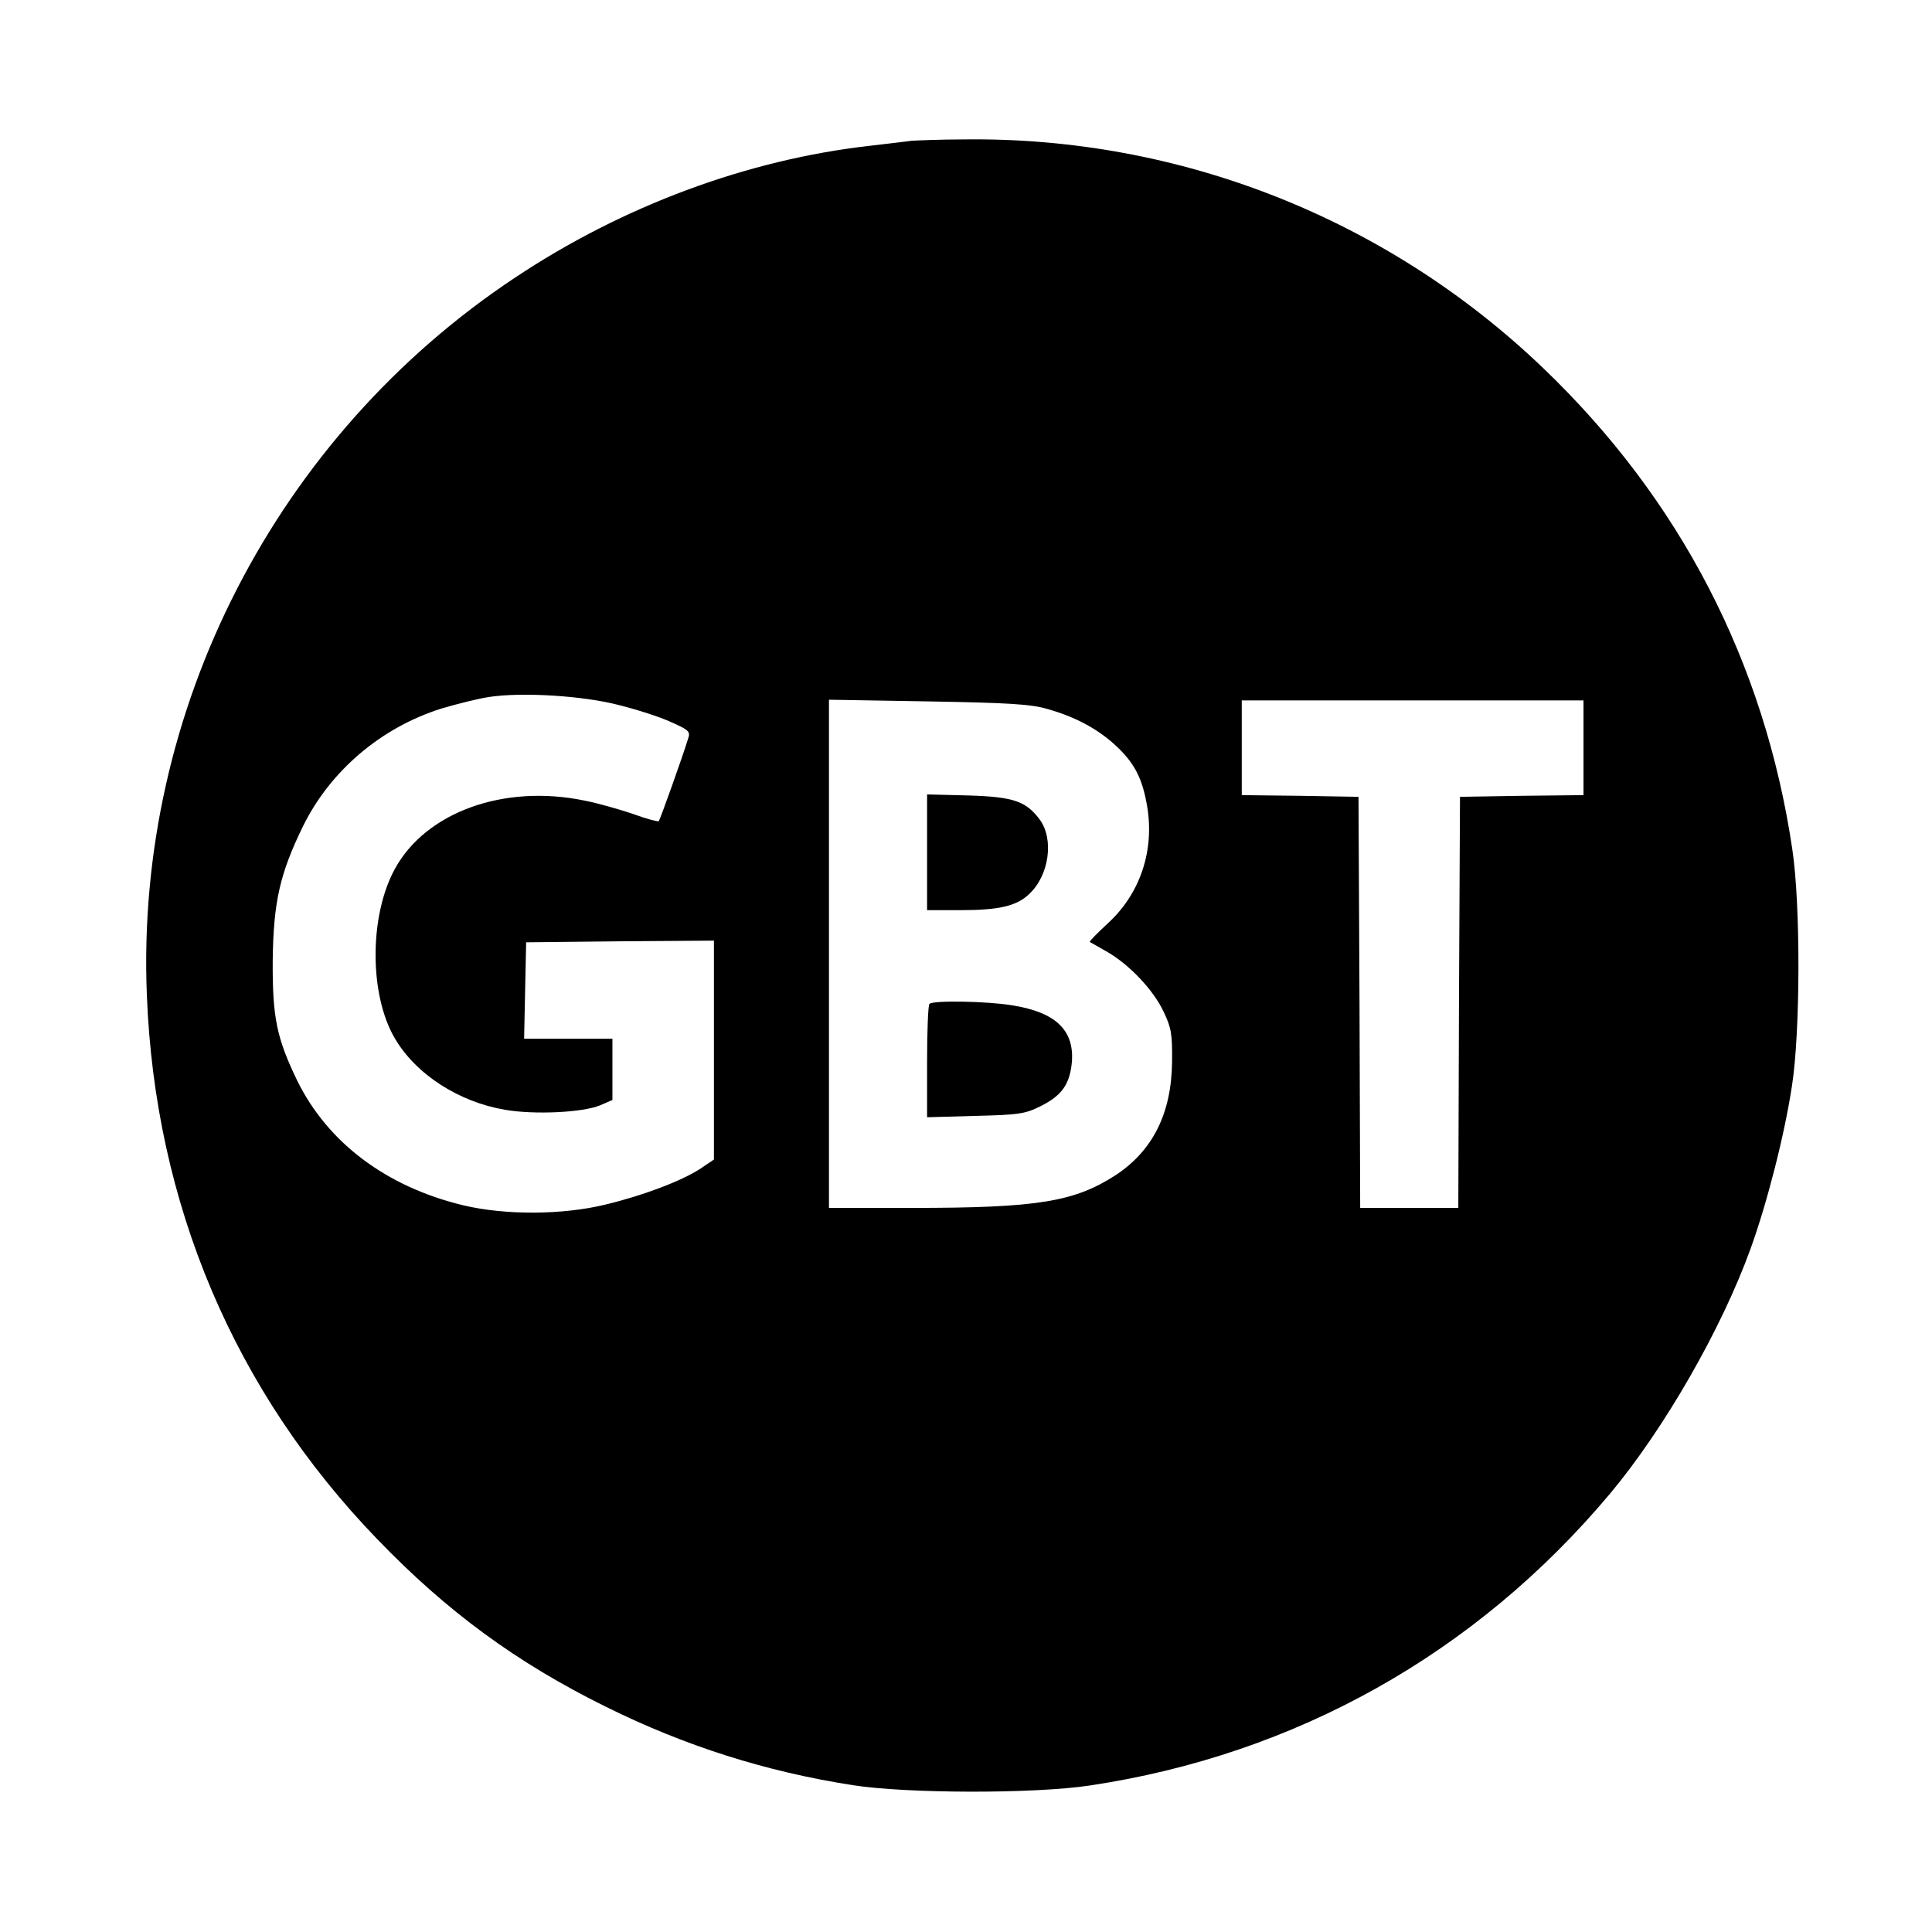 <?xml version="1.0" standalone="no"?>
<!DOCTYPE svg PUBLIC "-//W3C//DTD SVG 20010904//EN"
 "http://www.w3.org/TR/2001/REC-SVG-20010904/DTD/svg10.dtd">
<svg version="1.0" xmlns="http://www.w3.org/2000/svg"
 width="571pt" height="571pt" viewBox="0 0 571 571"
 preserveAspectRatio="xMidYMid meet">
<g transform="translate(0,571) scale(0.1,-0.1)"
fill="#000000" stroke="none">
<path d="M2695 5294 c-16 -2 -73 -9 -125 -15 -362 -41 -730 -178 -1047 -389
-707 -469 -1123 -1278 -1089 -2120 24 -618 258 -1171 681 -1609 206 -214 412
-365 675 -495 234 -116 473 -192 730 -232 159 -25 536 -26 701 -1 608 91 1141
390 1537 862 160 191 330 487 416 725 49 136 100 335 122 480 25 159 26 536 1
701 -82 552 -332 1034 -736 1421 -461 442 -1074 684 -1711 676 -69 0 -138 -3
-155 -4z m-865 -1668 c52 -13 121 -35 153 -50 52 -23 58 -28 51 -48 -17 -56
-83 -240 -87 -245 -3 -2 -37 7 -75 21 -38 13 -104 32 -145 40 -238 49 -468
-34 -560 -202 -76 -139 -76 -372 0 -501 62 -106 189 -188 326 -211 87 -15 229
-8 280 13 l37 16 0 90 0 91 -130 0 -131 0 3 143 3 142 278 3 277 2 0 -324 0
-323 -40 -27 c-55 -36 -168 -79 -280 -106 -127 -31 -297 -32 -422 -2 -227 55
-399 185 -489 367 -61 126 -74 187 -73 355 2 174 21 258 90 399 81 164 231
291 409 347 44 13 107 29 140 34 97 15 278 4 385 -24z m1264 -11 c83 -23 150
-59 203 -108 55 -51 79 -96 93 -178 23 -132 -20 -261 -117 -349 -30 -28 -54
-52 -52 -54 2 -1 25 -14 51 -29 66 -38 137 -113 167 -177 23 -48 26 -67 25
-150 -2 -151 -57 -260 -165 -332 -123 -80 -231 -98 -604 -98 l-245 0 0 751 0
751 293 -5 c233 -4 304 -8 351 -22z m1586 -115 l0 -140 -182 -2 -183 -3 -3
-607 -2 -608 -145 0 -145 0 -2 608 -3 607 -172 3 -173 2 0 140 0 140 505 0
505 0 0 -140z"/>
<path d="M2740 3191 l0 -171 98 0 c114 0 167 12 204 48 59 55 74 163 30 221
-40 53 -77 66 -209 70 l-123 3 0 -171z"/>
<path d="M2747 2743 c-4 -3 -7 -80 -7 -171 l0 -164 143 4 c127 3 147 6 191 28
65 32 88 66 94 132 7 94 -49 147 -178 167 -73 12 -233 15 -243 4z"/>
</g>
</svg>
